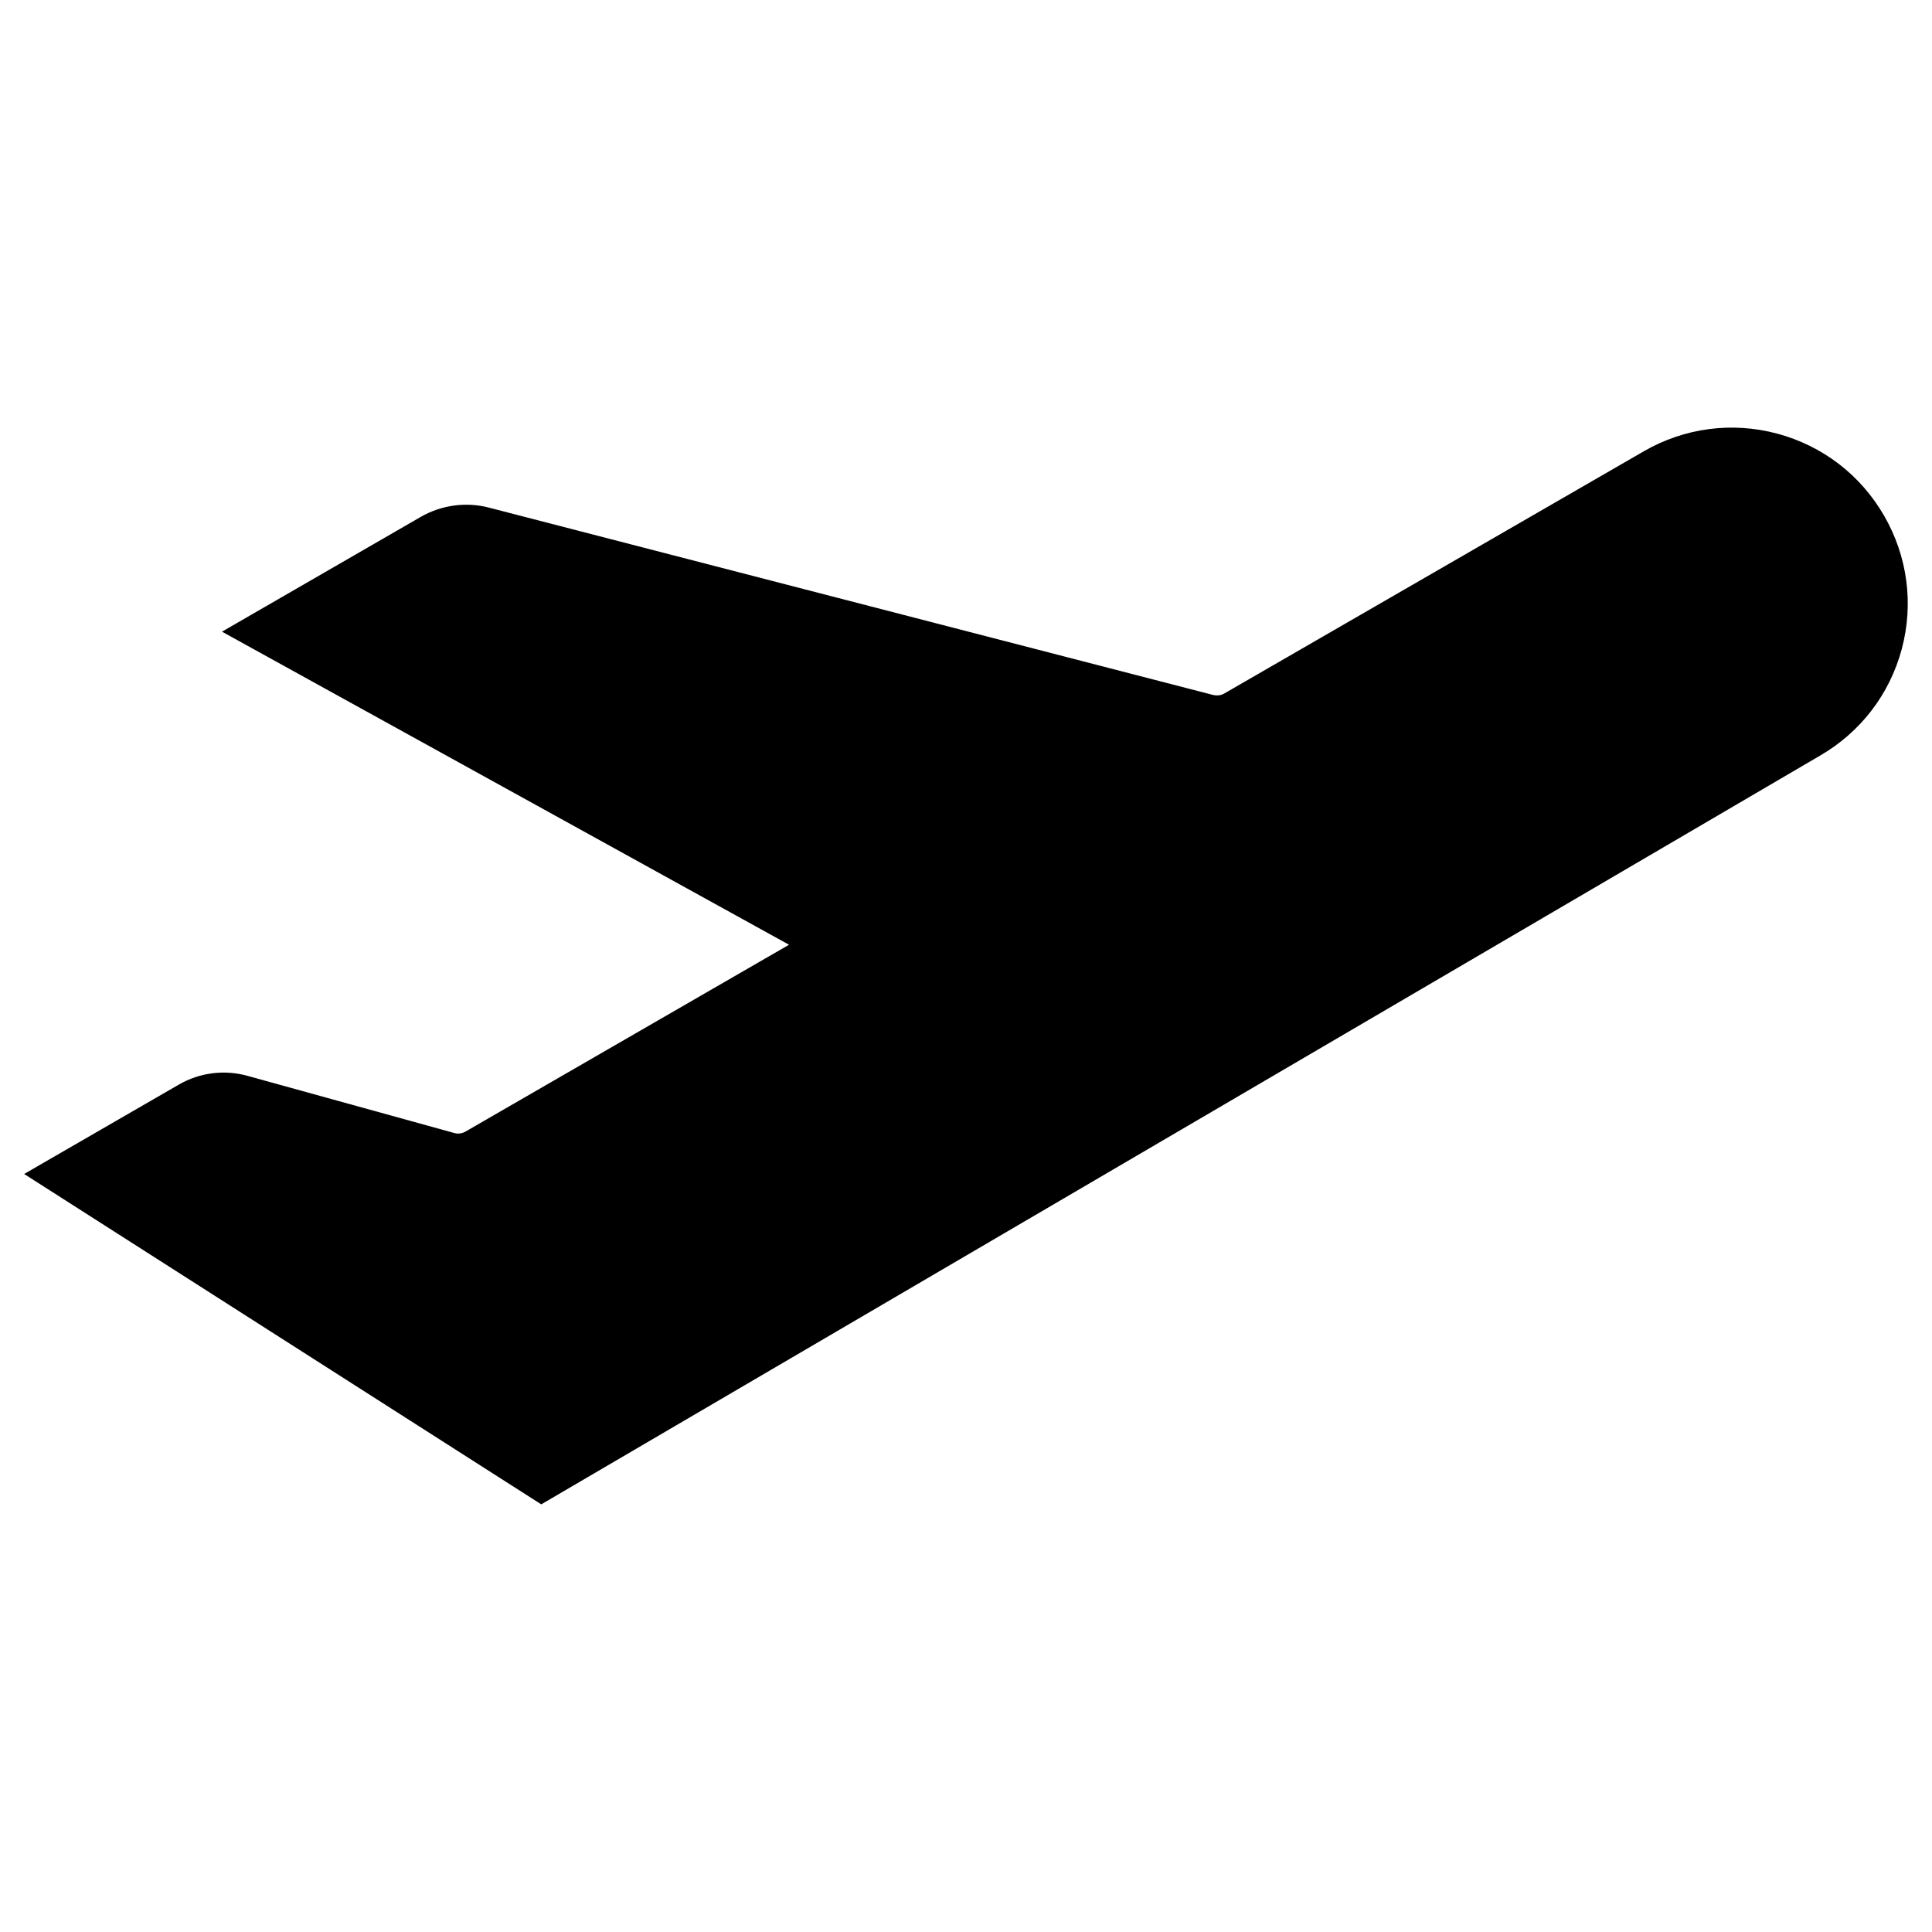 <?xml version="1.0" encoding="utf-8"?>
<!-- Generator: Adobe Illustrator 19.0.1, SVG Export Plug-In . SVG Version: 6.00 Build 0)  -->
<svg version="1.1" id="Layer_1" xmlns="http://www.w3.org/2000/svg" xmlns:xlink="http://www.w3.org/1999/xlink" x="0px" y="0px"
	 viewBox="0 0 20 20" style="enable-background:new 0 0 20 20;" xml:space="preserve">
<style type="text/css">
	.st0{fill:none;}
</style>
<g>
	<g>
		<rect x="0" class="st0" width="20" height="20"/>
	</g>
	<g>
		<path d="M5.603,15.573l-5.353-3.42l1.599-0.924
			c0.216-0.126,0.475-0.159,0.716-0.091l2.138,0.591
			c0.038,0.011,0.08,0.005,0.114-0.014l3.351-1.935L2.298,6.539l2.059-1.189
			c0.211-0.121,0.465-0.157,0.701-0.096l7.503,1.941
			c0.035,0.007,0.078,0.005,0.111-0.015l4.344-2.508
			c0.422-0.244,0.915-0.308,1.382-0.183c0.469,0.126,0.862,0.427,1.106,0.849
			c0.243,0.422,0.308,0.912,0.183,1.381c-0.126,0.469-0.427,0.861-0.849,1.105
			L5.603,15.573z"/>
	</g>
</g>
</svg>
